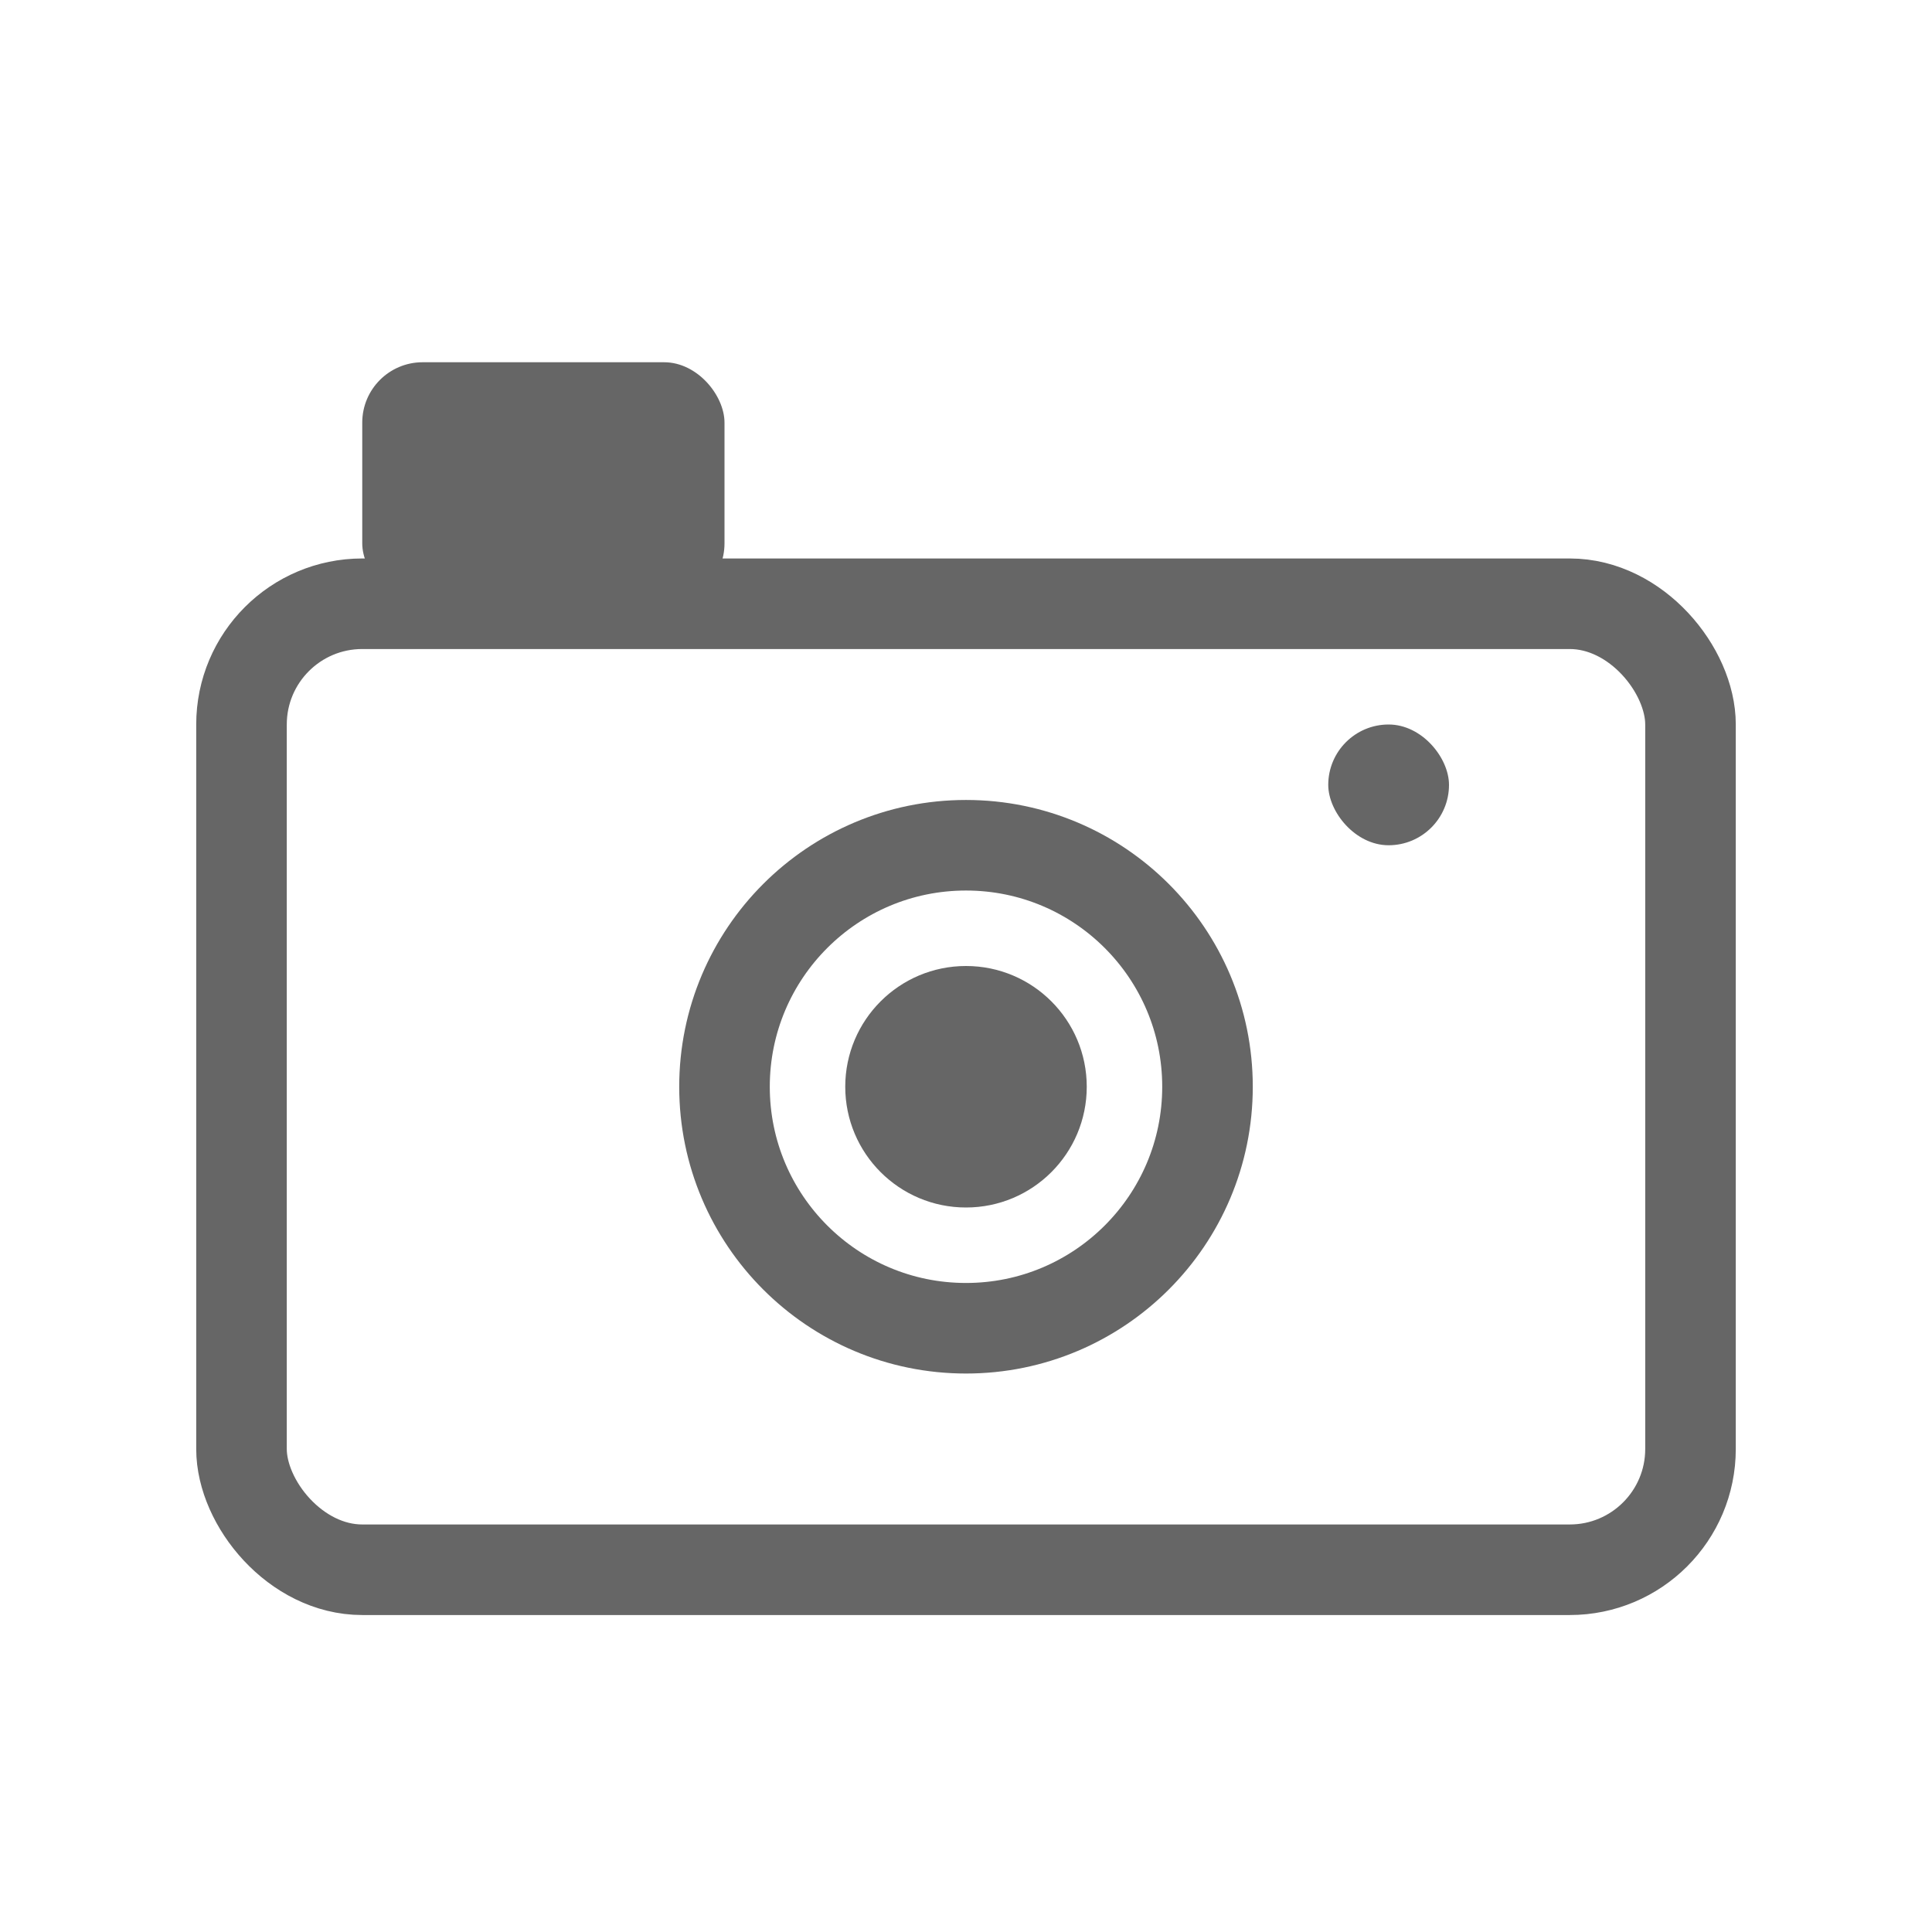 <svg width="32" height="32" viewBox="0 0 32 32" fill="none" xmlns="http://www.w3.org/2000/svg">
  <rect x="4" y="10" width="24" height="16" rx="2" stroke="#666" stroke-width="1.5" fill="none"/>
  <rect x="6" y="6" width="6" height="4" rx="1" fill="#666"/>
  <circle cx="16" cy="18" r="4" stroke="#666" stroke-width="1.5" fill="none"/>
  <circle cx="16" cy="18" r="2" fill="#666"/>
  <rect x="22" y="12" width="2" height="2" rx="1" fill="#666"/>
</svg>
